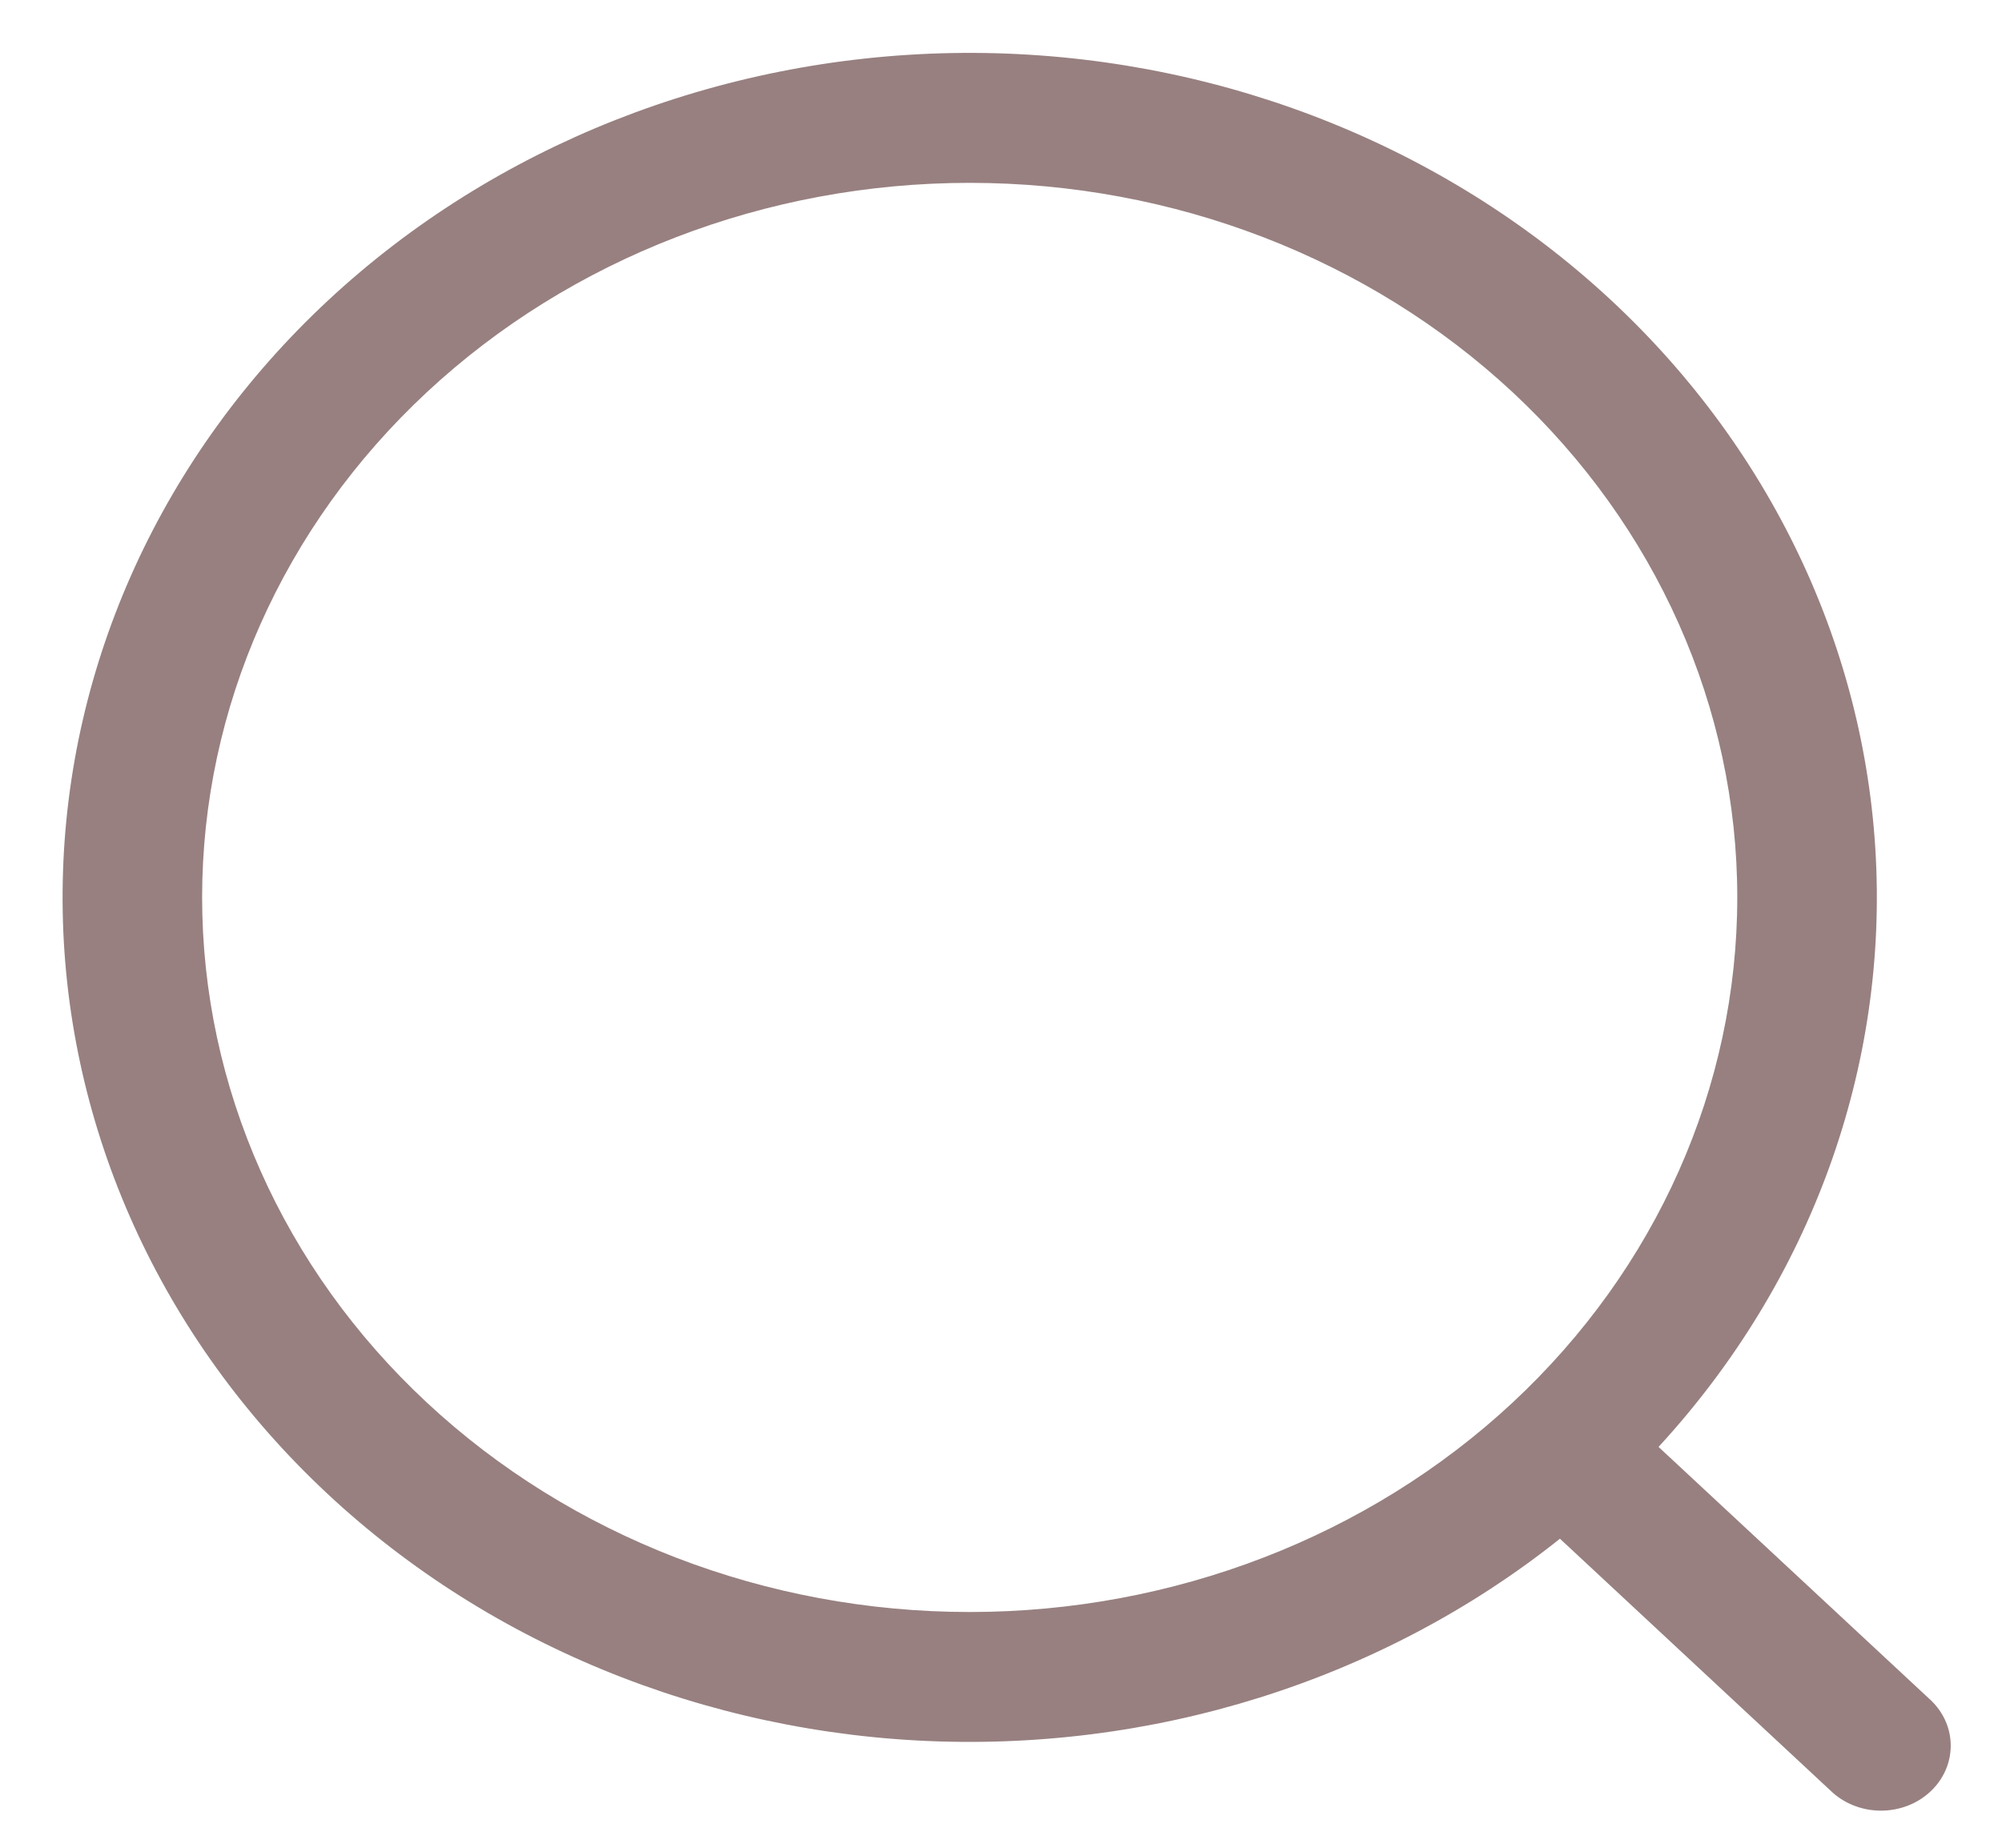 <svg width="26" height="24" viewBox="0 0 26 24" fill="none" xmlns="http://www.w3.org/2000/svg">
<path d="M21.54 18.794L25.08 22.088C25.245 22.247 25.337 22.461 25.334 22.682C25.332 22.903 25.237 23.115 25.069 23.271C24.901 23.428 24.674 23.516 24.436 23.518C24.198 23.52 23.97 23.435 23.799 23.282L20.259 19.986C17.946 21.831 14.955 22.77 11.914 22.607C8.873 22.443 6.018 21.189 3.949 19.108C1.879 17.027 0.756 14.28 0.815 11.445C0.873 8.61 2.109 5.905 4.263 3.9C6.417 1.895 9.321 0.744 12.367 0.689C15.412 0.635 18.362 1.681 20.597 3.607C22.833 5.534 24.179 8.192 24.355 11.023C24.531 13.854 23.522 16.639 21.54 18.793V18.794ZM12.594 20.938C15.238 20.938 17.773 19.96 19.643 18.219C21.512 16.479 22.562 14.118 22.562 11.656C22.562 9.195 21.512 6.834 19.643 5.093C17.773 3.353 15.238 2.375 12.594 2.375C9.95 2.375 7.414 3.353 5.545 5.093C3.675 6.834 2.625 9.195 2.625 11.656C2.625 14.118 3.675 16.479 5.545 18.219C7.414 19.96 9.95 20.938 12.594 20.938Z" fill="#988080"/>
</svg>
